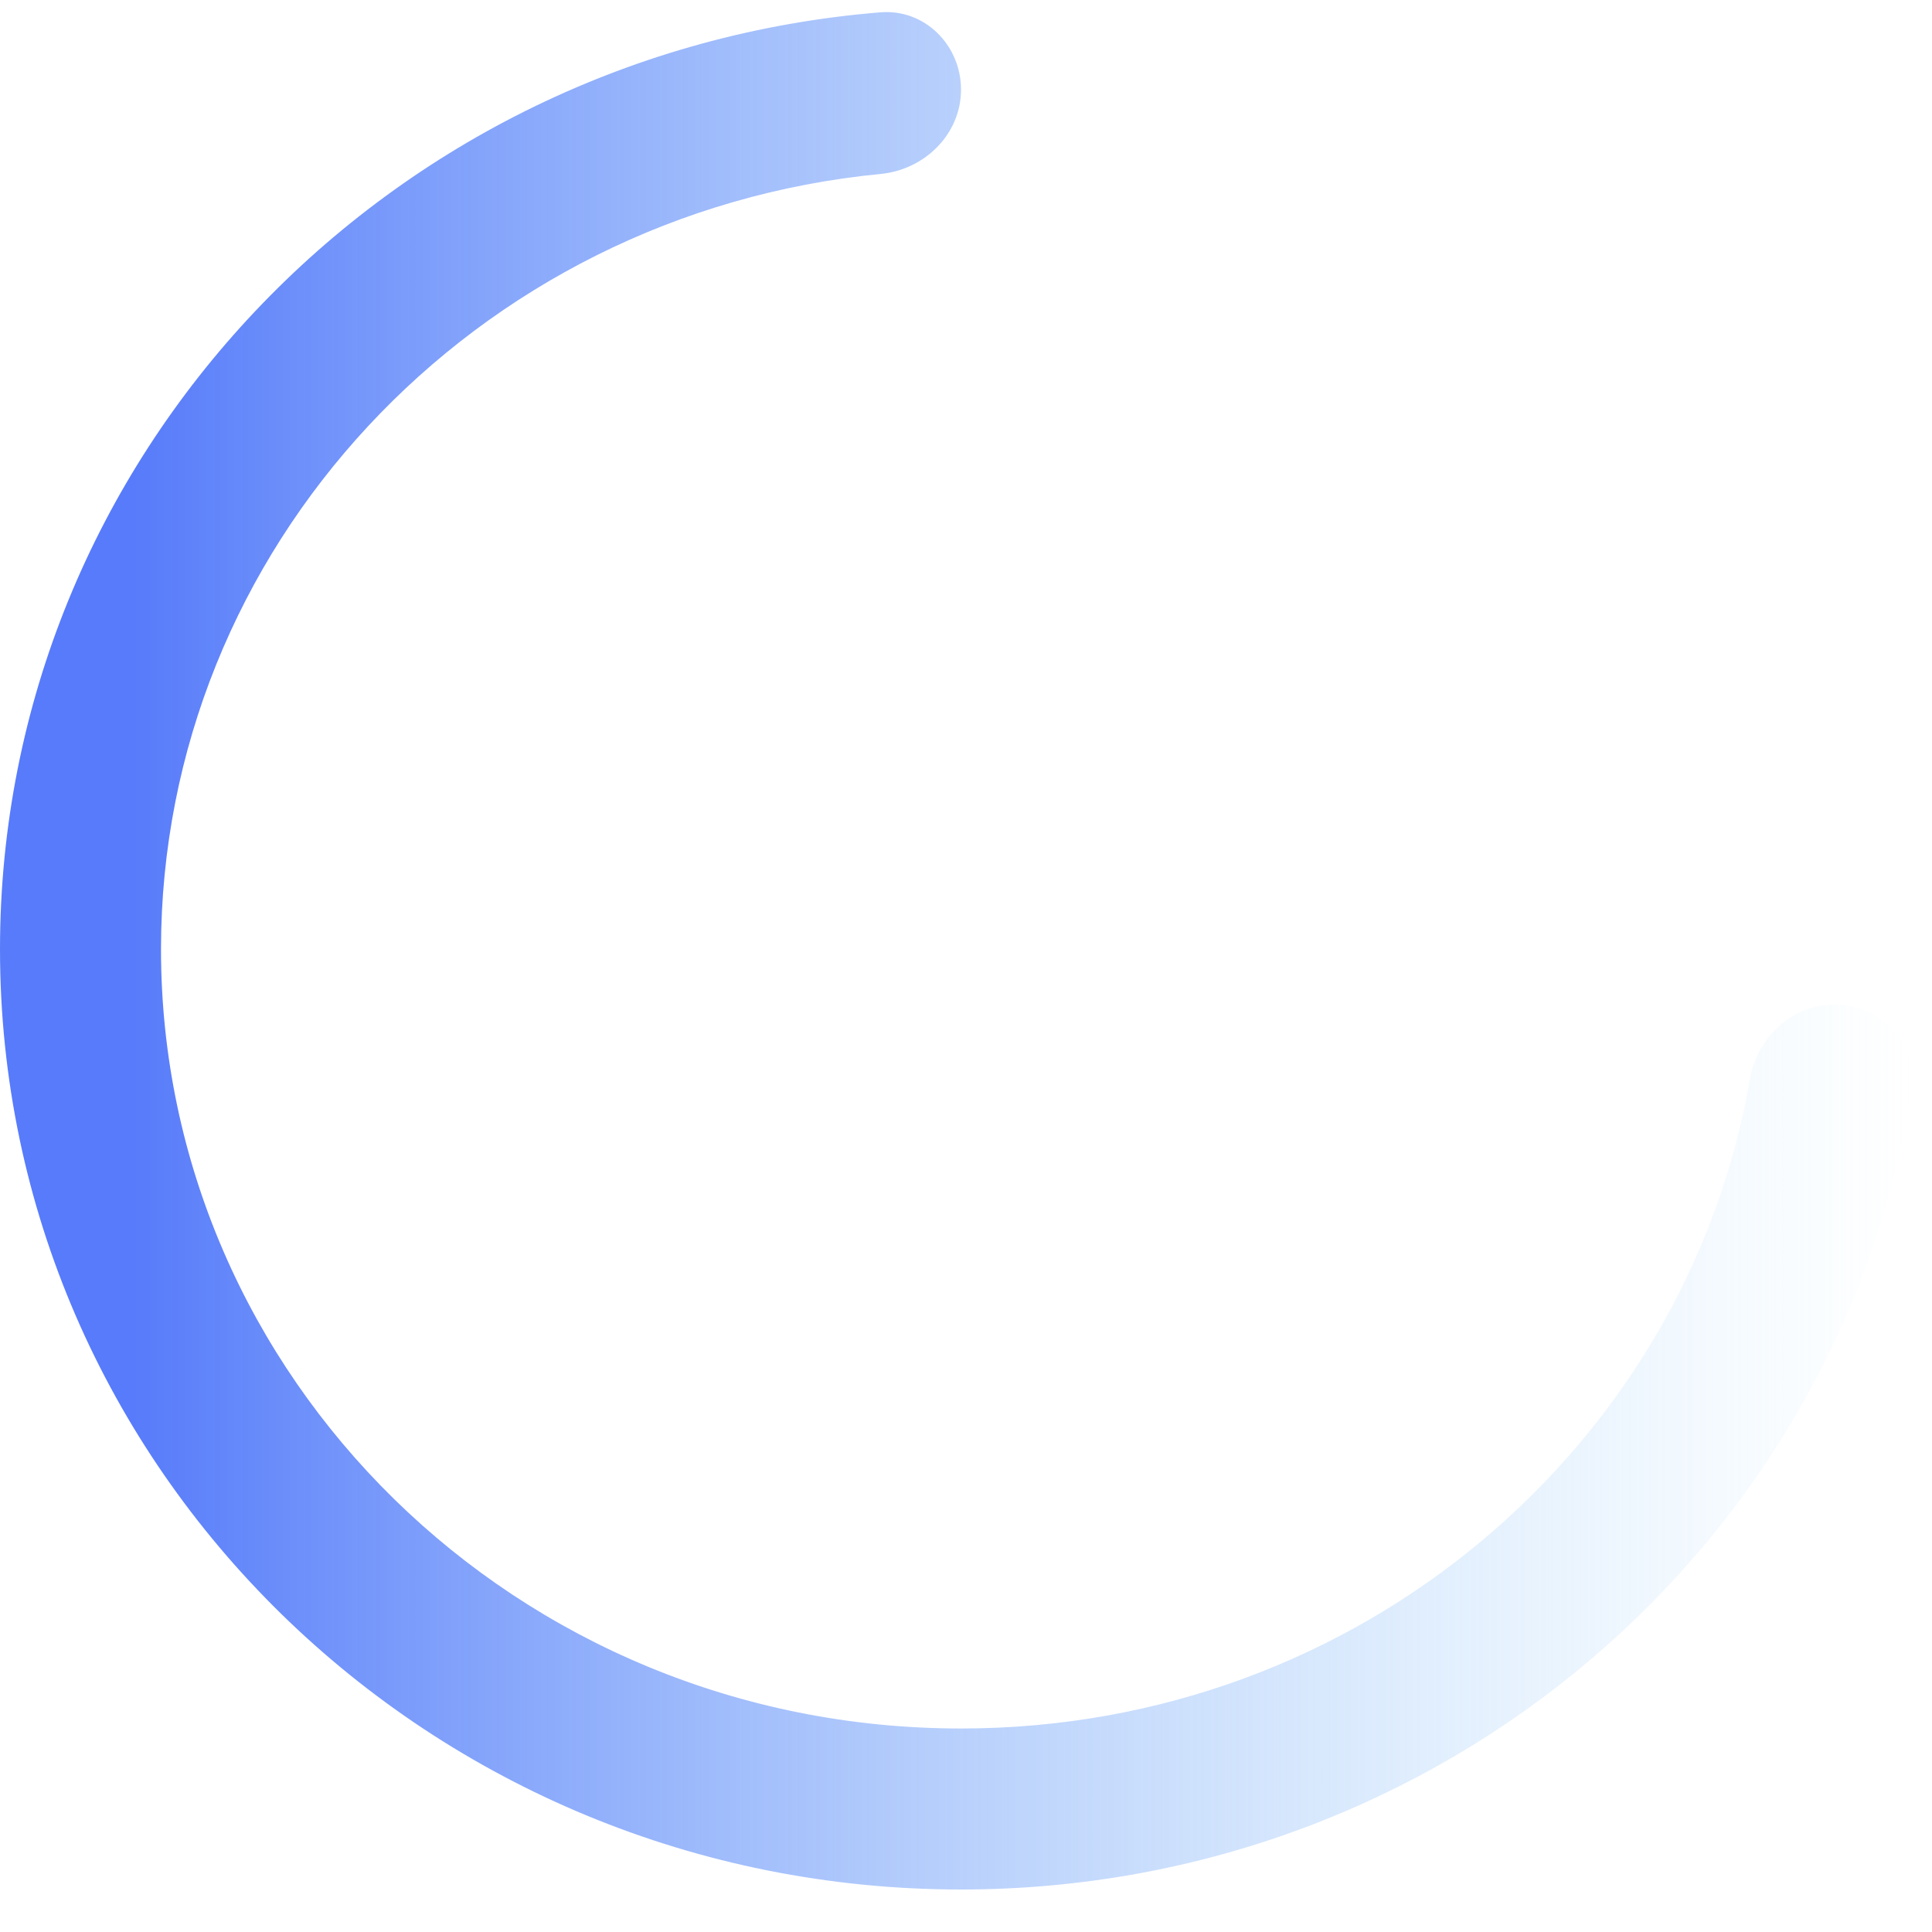 <svg width="24" height="24" viewBox="0 0 24 24" fill="none" xmlns="http://www.w3.org/2000/svg">
<path fill-rule="evenodd" clip-rule="evenodd" d="M11.938 1.113C11.938 0.561 11.488 0.109 10.938 0.153C4.813 0.65 4.57764e-05 5.671 4.57764e-05 11.792C4.57764e-05 18.243 5.345 23.472 11.938 23.472C17.923 23.472 22.879 19.162 23.742 13.541C23.83 12.969 23.366 12.479 22.787 12.479C22.259 12.479 21.827 12.889 21.737 13.409C20.949 17.957 16.894 21.472 11.938 21.472C6.408 21.472 2 17.097 2 11.792C2 6.811 5.886 2.65 10.939 2.161C11.489 2.108 11.938 1.665 11.938 1.113Z" fill="url(#paint0_linear_2786_1787)"/>
<defs>
<linearGradient id="paint0_linear_2786_1787" x1="1.651" y1="11.563" x2="23.753" y2="11.563" gradientUnits="userSpaceOnUse">
<stop stop-color="#577BFA"/>
<stop offset="1" stop-color="#A4DBF8" stop-opacity="0"/>
</linearGradient>
</defs>
</svg>
